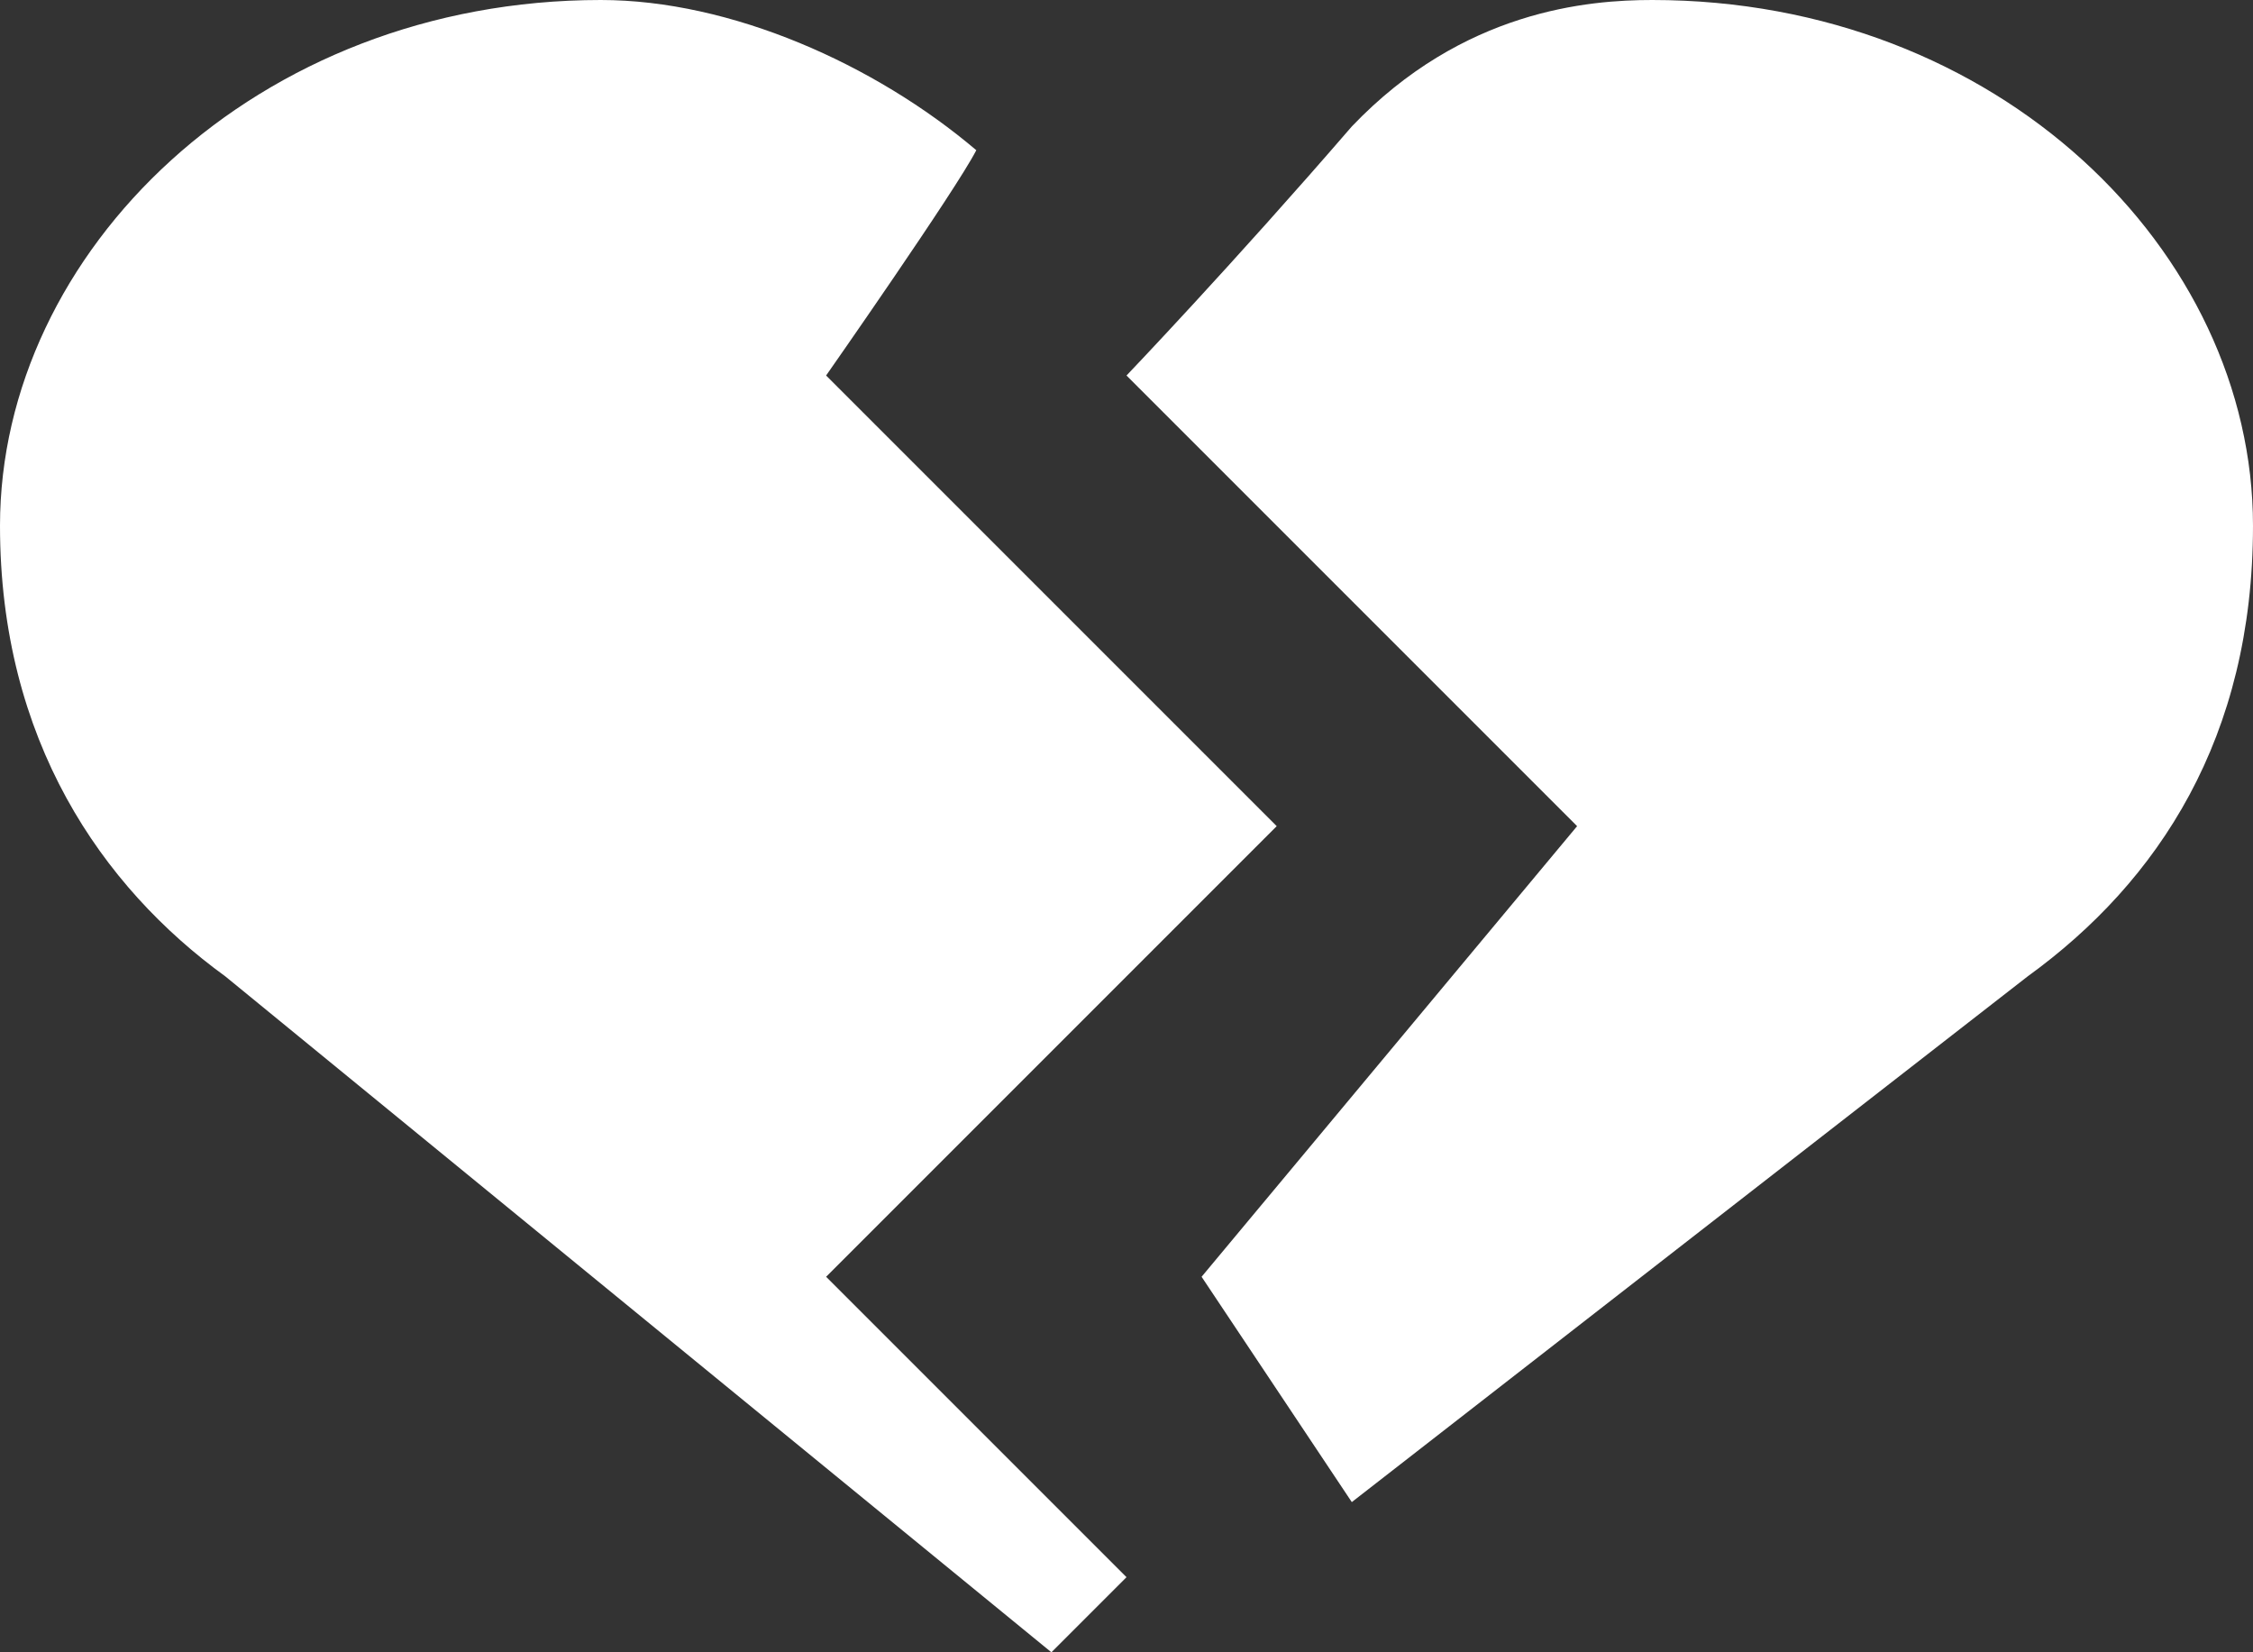 <?xml version="1.0" encoding="UTF-8" standalone="no"?>
<svg width="30px" height="22px" viewBox="0 0 30 22" version="1.1" xmlns="http://www.w3.org/2000/svg" xmlns:xlink="http://www.w3.org/1999/xlink" xmlns:sketch="http://www.bohemiancoding.com/sketch/ns">
    <rect x="0" y="0" width="30" height="22" fill="#333333" stroke="none"/>
    <!-- Generator: Sketch 3.1 (8751) - http://www.bohemiancoding.com/sketch -->
    <title>BrokenHeart</title>
    <desc>Created with Sketch.</desc>
    <defs></defs>
    <g id="Page-1" stroke="none" stroke-width="1" fill="none" fill-rule="evenodd" sketch:type="MSPage">
        <g id="MeshMain-3" sketch:type="MSArtboardGroup" transform="translate(-820, -177)" fill="#FFFFFF">
            <path d="M828,177 C823.408,177 820,180.358 820,184 C820,186.855 821.357,188.808 823,190 L834,199 L835,198 L831,194 L837,188 L831,182 C831,182 832.729,179.53 833,179 C831.648,177.853 829.731,177 828,177 Z M842,177 C846.609,177 850,180.345 850,184 C850,186.817 848.746,188.735 847,190 L838,197 L836,194 L841,188 L835,182 C835,182 836.41,180.525 838,178.684 C839.48,177.133 841.156,177 842,177 Z" id="BrokenHeart" sketch:type="MSShapeGroup"></path>
        </g>
    </g>
</svg>